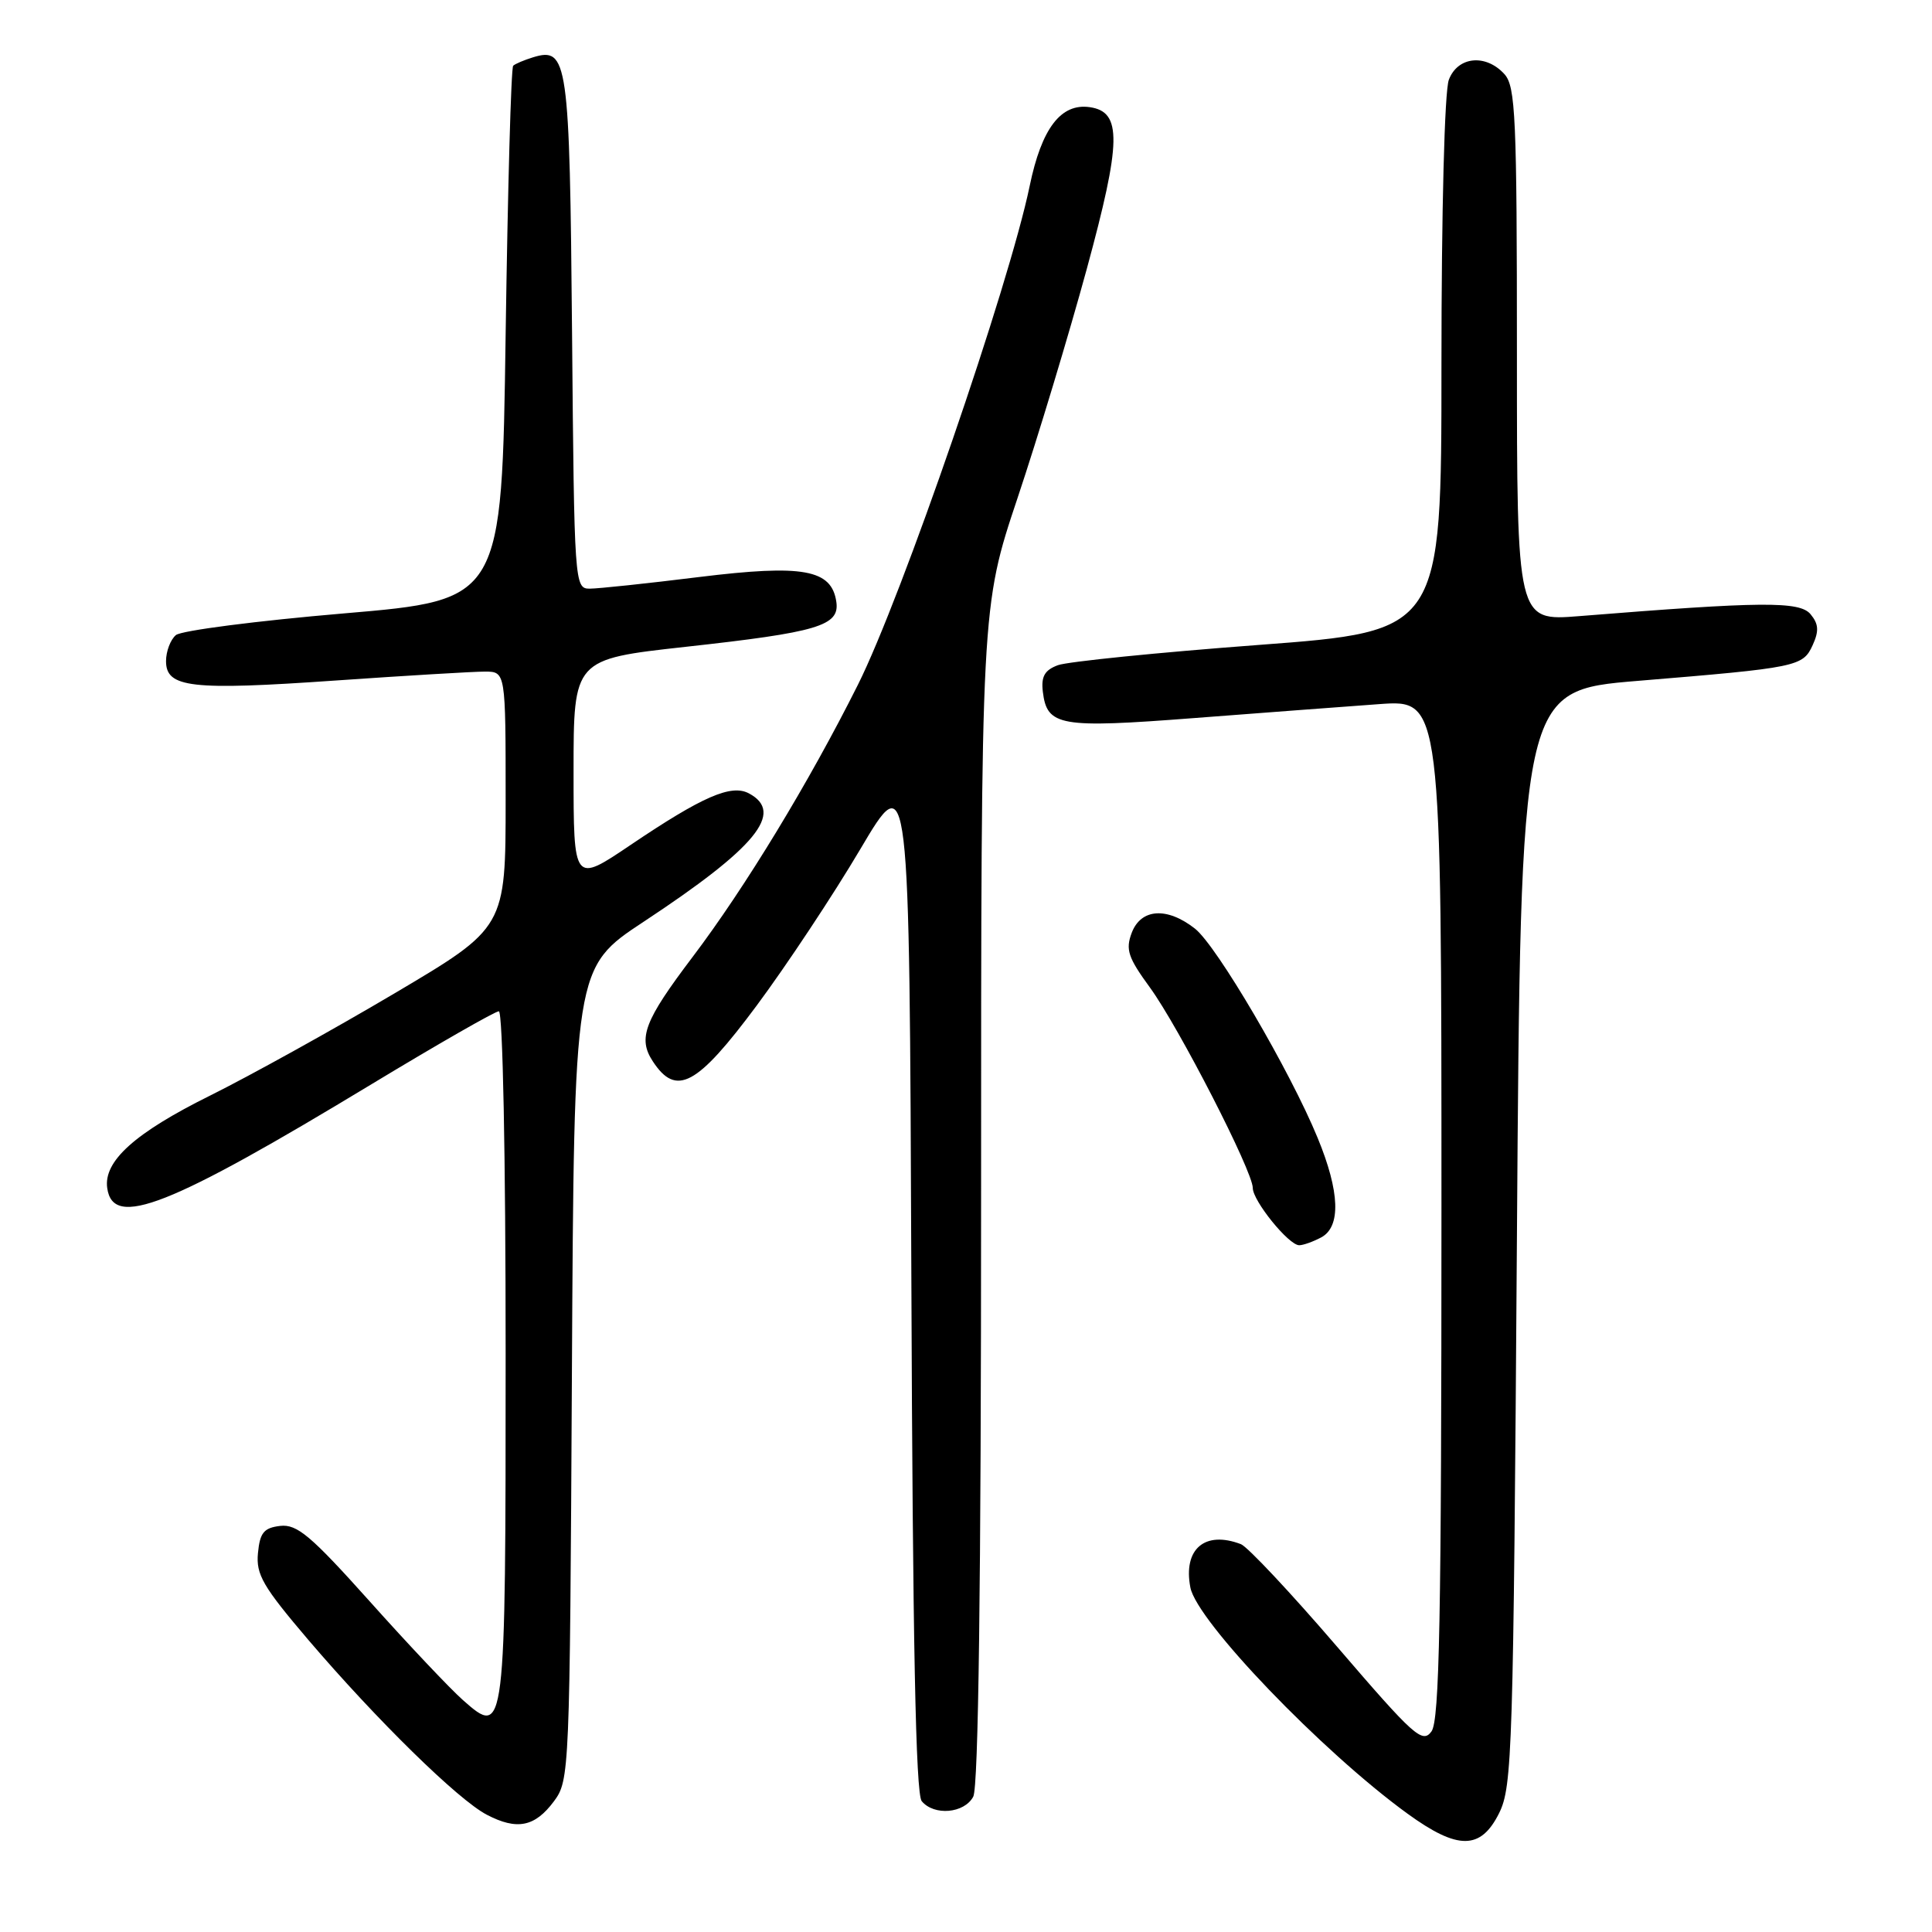 <?xml version="1.0" encoding="UTF-8" standalone="no"?>
<!DOCTYPE svg PUBLIC "-//W3C//DTD SVG 1.1//EN" "http://www.w3.org/Graphics/SVG/1.1/DTD/svg11.dtd" >
<svg xmlns="http://www.w3.org/2000/svg" xmlns:xlink="http://www.w3.org/1999/xlink" version="1.1" viewBox="0 0 256 256">
 <g >
 <path fill="currentColor"
d=" M 198.64 240.25 C 200.39 236.72 200.53 232.15 201.00 164.00 C 201.50 91.50 201.50 91.50 217.00 90.22 C 238.20 88.47 238.89 88.33 240.19 85.48 C 241.04 83.61 240.98 82.68 239.91 81.39 C 238.47 79.65 233.49 79.69 209.25 81.64 C 201.00 82.30 201.00 82.30 201.00 46.98 C 201.00 15.52 200.82 11.46 199.35 9.83 C 196.88 7.10 193.15 7.47 191.98 10.57 C 191.41 12.06 191.00 27.90 191.00 48.38 C 191.00 83.64 191.00 83.64 166.75 85.46 C 153.41 86.46 141.46 87.67 140.18 88.14 C 138.42 88.79 137.94 89.64 138.18 91.65 C 138.73 96.23 140.42 96.52 158.19 95.15 C 167.16 94.46 178.21 93.63 182.75 93.30 C 191.00 92.70 191.00 92.70 191.00 160.16 C 191.00 214.46 190.74 227.97 189.68 229.42 C 188.48 231.07 187.36 230.06 177.20 218.23 C 171.06 211.08 165.31 204.95 164.43 204.61 C 159.65 202.78 156.75 205.25 157.73 210.35 C 158.58 214.82 175.14 232.07 186.50 240.32 C 193.17 245.16 196.20 245.15 198.64 240.25 Z  M 73.40 238.68 C 75.46 235.90 75.50 234.93 75.78 182.04 C 76.07 128.22 76.07 128.22 85.28 122.14 C 100.20 112.30 103.99 107.67 99.24 105.13 C 96.90 103.87 93.07 105.54 83.57 111.95 C 76.00 117.06 76.00 117.06 76.00 102.21 C 76.00 87.35 76.00 87.35 90.83 85.71 C 108.37 83.78 111.27 82.92 110.82 79.76 C 110.20 75.45 106.44 74.76 92.63 76.46 C 85.78 77.31 79.26 78.00 78.14 78.00 C 76.13 78.00 76.09 77.44 75.80 44.15 C 75.48 7.90 75.24 6.18 70.61 7.60 C 69.45 7.96 68.28 8.45 68.00 8.71 C 67.72 8.96 67.28 24.99 67.00 44.33 C 66.50 79.50 66.50 79.50 45.56 81.28 C 34.05 82.26 24.04 83.55 23.31 84.15 C 22.59 84.75 22.00 86.31 22.00 87.60 C 22.00 91.13 25.29 91.51 44.50 90.17 C 53.85 89.52 62.74 88.99 64.25 88.99 C 67.00 89.00 67.00 89.00 67.00 105.95 C 67.00 122.91 67.00 122.91 52.25 131.64 C 44.14 136.44 33.15 142.53 27.84 145.17 C 17.86 150.12 13.69 153.87 14.21 157.44 C 14.98 162.84 22.35 159.94 49.35 143.59 C 58.07 138.32 65.61 134.00 66.10 134.00 C 66.62 134.00 67.00 153.17 67.00 179.31 C 67.00 229.90 66.96 230.24 61.35 225.28 C 59.62 223.75 54.06 217.86 48.99 212.19 C 41.18 203.47 39.36 201.94 37.13 202.19 C 34.96 202.45 34.44 203.08 34.18 205.80 C 33.91 208.64 34.84 210.23 40.86 217.30 C 49.93 227.92 60.70 238.48 64.50 240.46 C 68.50 242.55 70.87 242.08 73.40 238.68 Z  M 128.96 238.07 C 129.65 236.78 130.00 210.03 130.00 158.28 C 130.00 80.43 130.00 80.43 134.84 65.96 C 137.50 58.01 141.62 44.37 144.00 35.65 C 148.61 18.72 148.68 14.82 144.40 14.20 C 140.57 13.65 138.02 17.00 136.44 24.63 C 133.71 37.83 119.49 79.14 113.67 90.75 C 107.19 103.69 98.73 117.61 91.76 126.82 C 85.37 135.26 84.49 137.57 86.50 140.63 C 89.60 145.37 92.35 143.89 100.26 133.25 C 104.24 127.89 110.43 118.55 114.00 112.51 C 120.50 101.52 120.50 101.52 120.76 169.41 C 120.94 217.55 121.34 237.70 122.13 238.66 C 123.77 240.64 127.77 240.29 128.96 238.07 Z  M 175.07 163.96 C 177.70 162.55 177.54 157.92 174.60 150.79 C 170.95 141.90 161.23 125.32 158.34 123.05 C 154.65 120.15 151.19 120.37 149.96 123.60 C 149.12 125.82 149.47 126.88 152.37 130.85 C 156.19 136.09 166.00 155.20 166.00 157.41 C 166.00 159.12 170.76 165.00 172.15 165.00 C 172.69 165.00 174.00 164.53 175.07 163.96 Z "/>
</g>
</svg>